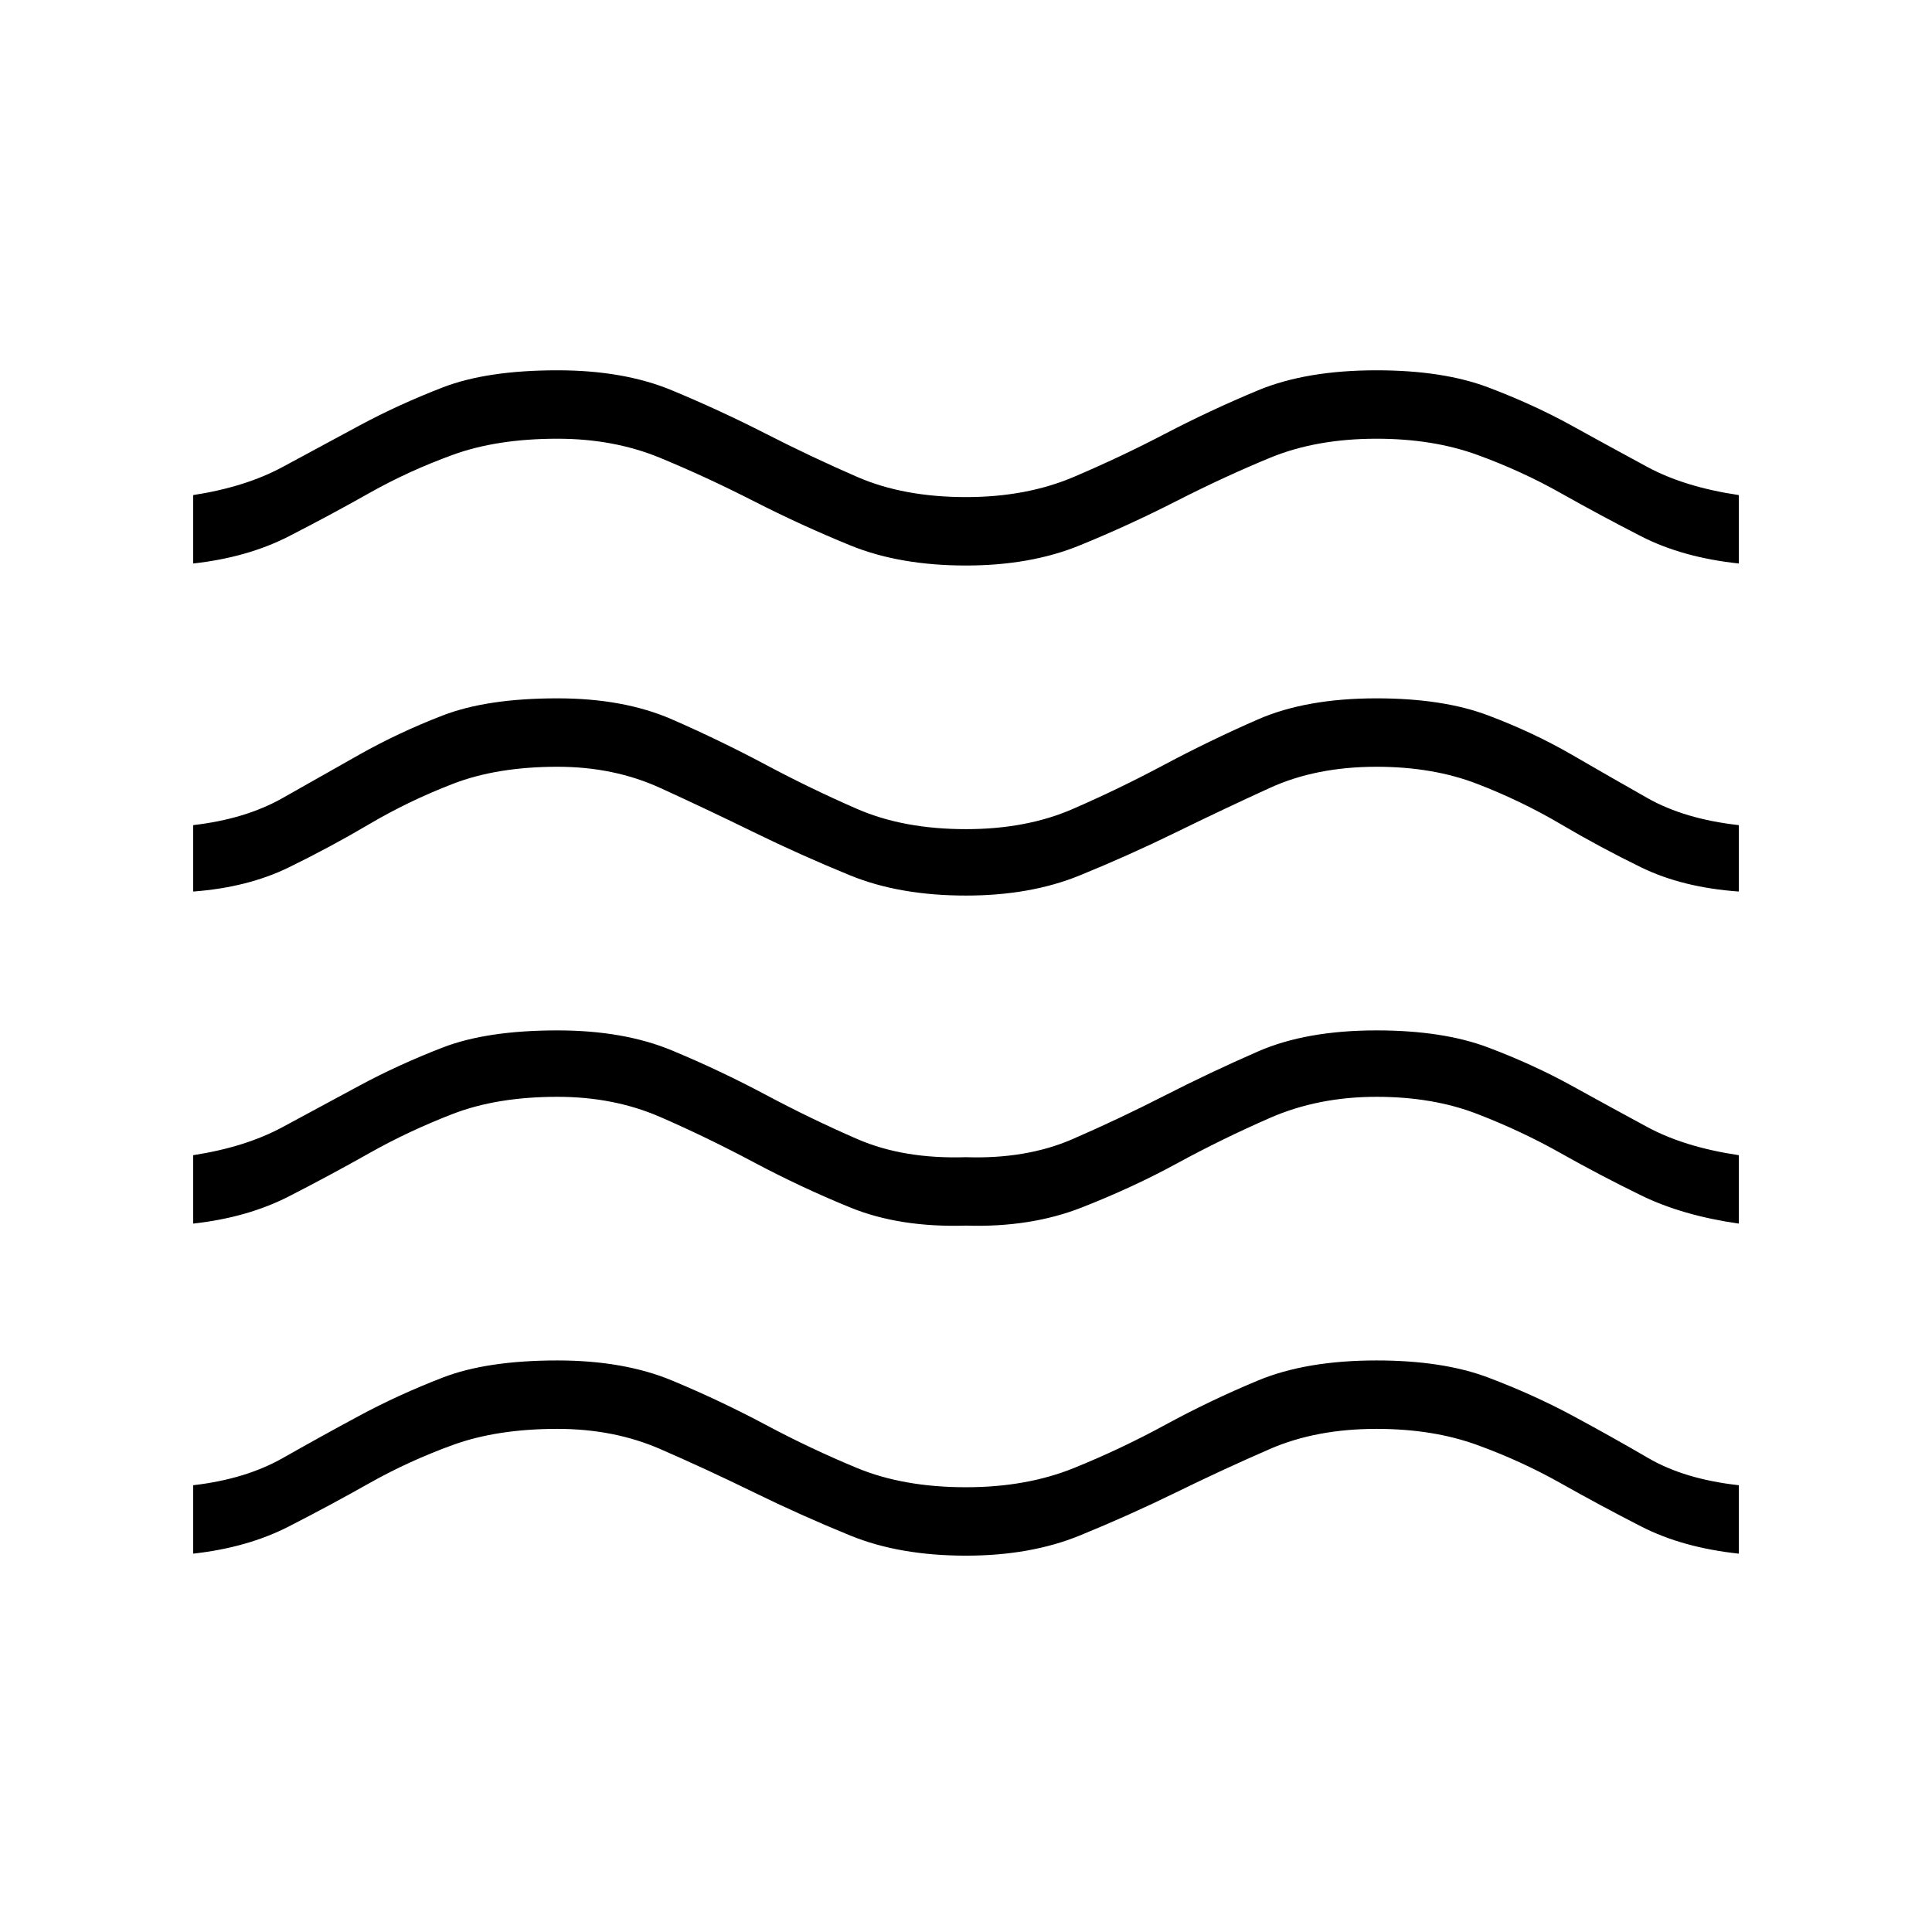 <svg xmlns="http://www.w3.org/2000/svg" height="48" width="48"><path d="M4.8 38.6V36.9Q6.1 36.75 7.025 36.225Q7.95 35.7 8.925 35.175Q9.9 34.65 11 34.225Q12.1 33.8 13.85 33.8Q15.5 33.8 16.7 34.3Q17.9 34.8 19.025 35.4Q20.15 36 21.3 36.475Q22.45 36.95 24 36.95Q25.5 36.95 26.675 36.475Q27.85 36 28.95 35.4Q30.05 34.8 31.25 34.3Q32.45 33.8 34.2 33.8Q35.85 33.8 36.975 34.225Q38.1 34.65 39.075 35.175Q40.05 35.7 40.95 36.225Q41.85 36.75 43.2 36.9V38.6Q41.8 38.45 40.775 37.925Q39.75 37.4 38.775 36.85Q37.8 36.3 36.7 35.9Q35.6 35.5 34.2 35.5Q32.7 35.5 31.55 36Q30.4 36.5 29.225 37.075Q28.05 37.65 26.825 38.15Q25.6 38.65 24 38.65Q22.35 38.65 21.125 38.15Q19.9 37.65 18.725 37.075Q17.55 36.5 16.4 36Q15.25 35.5 13.85 35.5Q12.35 35.5 11.25 35.9Q10.15 36.3 9.175 36.85Q8.2 37.4 7.175 37.925Q6.15 38.45 4.8 38.6ZM4.8 30.4V28.7Q6.1 28.5 7.025 28Q7.95 27.5 8.925 26.975Q9.9 26.45 11 26.025Q12.1 25.6 13.85 25.6Q15.5 25.6 16.7 26.1Q17.9 26.6 19.025 27.2Q20.15 27.8 21.3 28.3Q22.45 28.8 24 28.75Q25.5 28.8 26.65 28.3Q27.8 27.8 28.925 27.225Q30.05 26.65 31.25 26.125Q32.45 25.6 34.2 25.6Q35.85 25.6 36.975 26.025Q38.1 26.45 39.05 26.975Q40 27.5 40.925 28Q41.85 28.5 43.2 28.7V30.4Q41.8 30.2 40.775 29.7Q39.75 29.2 38.775 28.65Q37.8 28.1 36.7 27.675Q35.6 27.25 34.2 27.25Q32.75 27.25 31.55 27.775Q30.35 28.3 29.25 28.9Q28.15 29.5 26.875 30Q25.6 30.5 24 30.45Q22.35 30.5 21.125 30Q19.9 29.5 18.725 28.875Q17.55 28.25 16.4 27.75Q15.25 27.25 13.85 27.25Q12.35 27.25 11.25 27.675Q10.15 28.1 9.175 28.65Q8.2 29.2 7.175 29.725Q6.15 30.25 4.8 30.4ZM4.8 14V12.3Q6.1 12.1 7.025 11.6Q7.95 11.1 8.925 10.575Q9.9 10.05 11 9.625Q12.1 9.2 13.85 9.2Q15.5 9.2 16.7 9.7Q17.9 10.2 19.025 10.775Q20.15 11.35 21.3 11.85Q22.45 12.35 24 12.35Q25.5 12.35 26.675 11.85Q27.85 11.35 28.95 10.775Q30.05 10.2 31.25 9.7Q32.45 9.2 34.2 9.2Q35.85 9.2 36.975 9.625Q38.1 10.05 39.05 10.575Q40 11.1 40.925 11.6Q41.85 12.1 43.2 12.3V14Q41.8 13.85 40.775 13.325Q39.75 12.8 38.775 12.25Q37.8 11.7 36.7 11.3Q35.6 10.9 34.2 10.9Q32.7 10.9 31.55 11.375Q30.4 11.85 29.225 12.45Q28.05 13.05 26.825 13.55Q25.6 14.05 24 14.05Q22.35 14.05 21.125 13.55Q19.9 13.05 18.725 12.45Q17.55 11.85 16.4 11.375Q15.25 10.9 13.85 10.9Q12.35 10.9 11.25 11.3Q10.15 11.7 9.175 12.25Q8.2 12.8 7.175 13.325Q6.15 13.85 4.8 14ZM4.8 22.15V20.5Q6.1 20.35 7.025 19.825Q7.95 19.3 8.925 18.75Q9.9 18.2 11 17.775Q12.1 17.35 13.85 17.35Q15.5 17.35 16.7 17.875Q17.9 18.4 19.025 19Q20.15 19.6 21.3 20.1Q22.45 20.6 24 20.6Q25.5 20.6 26.65 20.1Q27.8 19.6 28.925 19Q30.05 18.4 31.25 17.875Q32.45 17.35 34.2 17.35Q35.85 17.35 36.975 17.775Q38.1 18.2 39.05 18.75Q40 19.3 40.925 19.825Q41.85 20.35 43.2 20.5V22.15Q41.8 22.05 40.775 21.55Q39.75 21.05 38.775 20.475Q37.8 19.9 36.7 19.475Q35.6 19.05 34.2 19.05Q32.7 19.05 31.55 19.575Q30.4 20.1 29.225 20.675Q28.05 21.25 26.825 21.75Q25.6 22.25 24 22.25Q22.35 22.25 21.125 21.75Q19.9 21.25 18.725 20.675Q17.55 20.1 16.4 19.575Q15.25 19.05 13.85 19.05Q12.35 19.05 11.25 19.475Q10.15 19.9 9.175 20.475Q8.2 21.05 7.175 21.55Q6.15 22.05 4.8 22.15Z"/></svg>